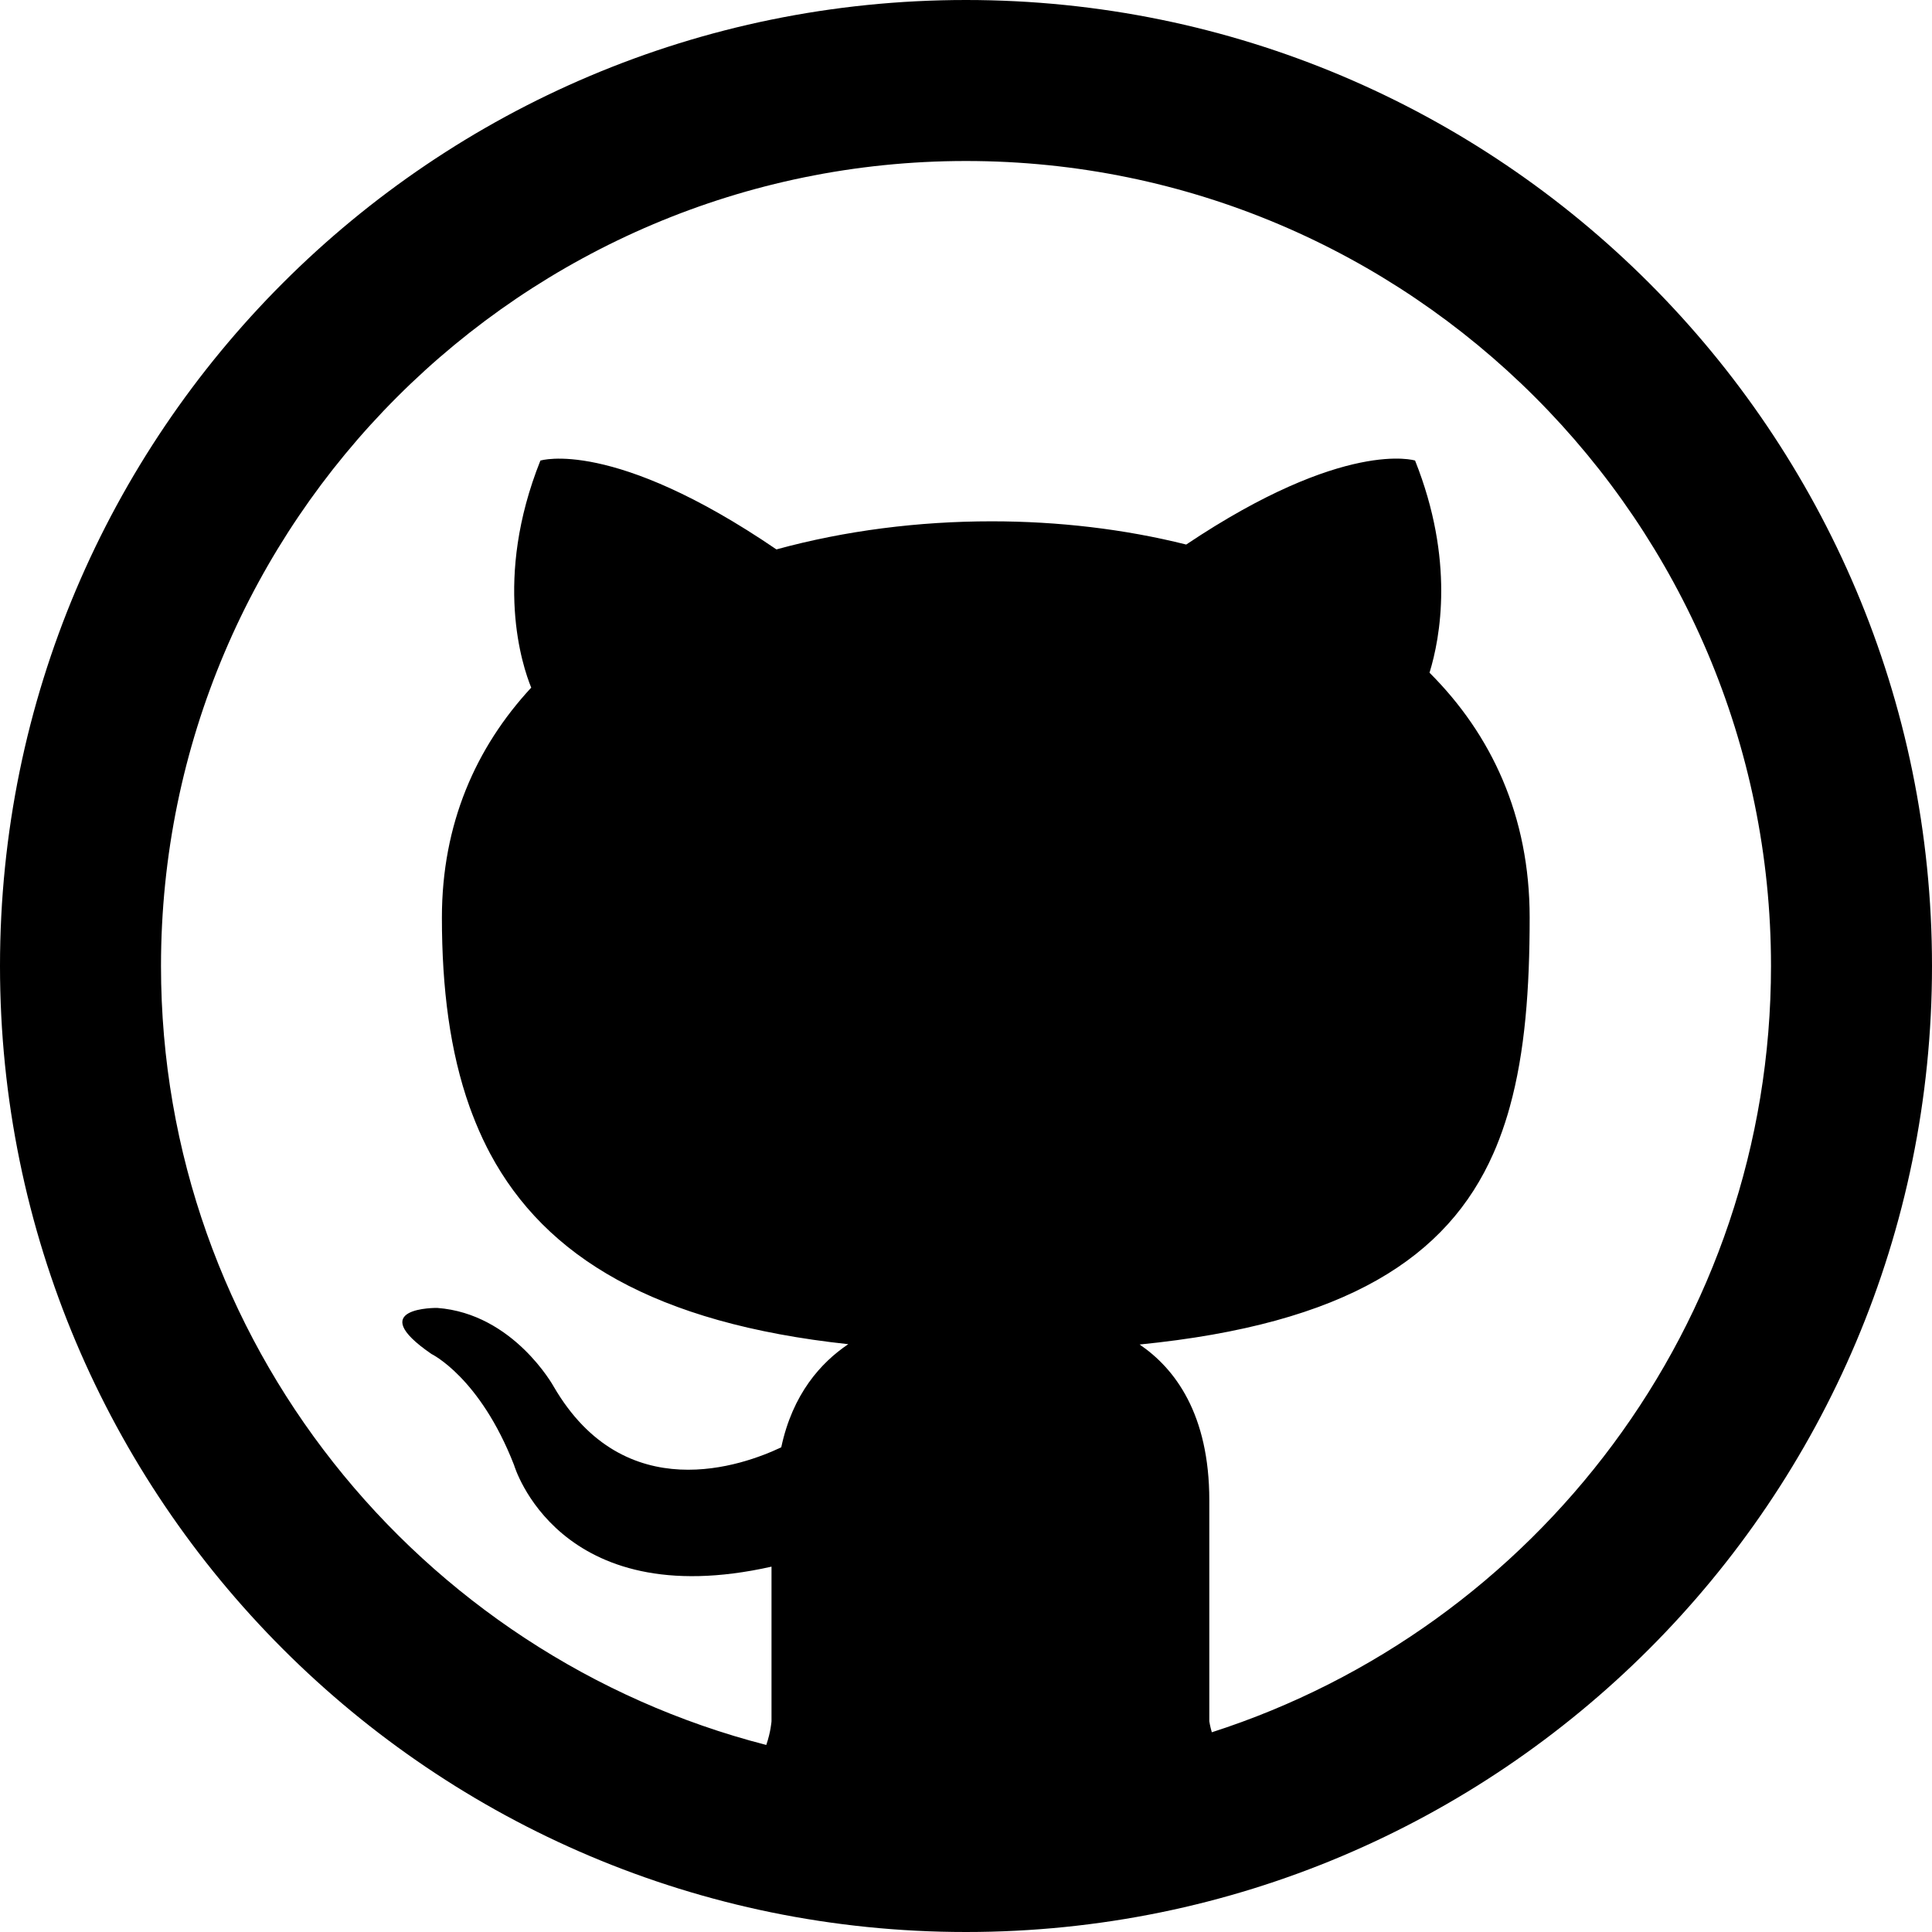 <?xml version="1.0" encoding="utf-8"?>
<!-- Generator: Adobe Illustrator 16.0.0, SVG Export Plug-In . SVG Version: 6.00 Build 0)  -->
<!DOCTYPE svg PUBLIC "-//W3C//DTD SVG 1.1//EN" "http://www.w3.org/Graphics/SVG/1.1/DTD/svg11.dtd">
<svg version="1.1" id="Layer_1" xmlns="http://www.w3.org/2000/svg" xmlns:xlink="http://www.w3.org/1999/xlink" x="0px" y="0px"
	 width="48px" height="48px" viewBox="0 0 48 48" enable-background="new 0 0 48 48" xml:space="preserve">
<path d="M24,0C10.745,0,0,10.745,0,24c0,13.254,10.745,24,24,24c13.255,0,24-10.746,24-24C48,10.745,37.255,0,24,0z M30.107,43.038
	c-0.047-0.162-0.062-0.275-0.062-0.275v-5.486c0-2.141-0.851-3.275-1.732-3.873c5.137-0.51,7.652-2.168,8.789-4.746l0.072-0.168
	c0.107-0.26,0.201-0.529,0.285-0.809l0.049-0.172c0.382-1.373,0.496-2.951,0.496-4.713c0-2.525-0.949-4.546-2.488-6.083
	c0.268-0.869,0.627-2.798-0.359-5.271c0,0-1.744-0.552-5.686,2.087c-1.544-0.387-3.188-0.577-4.834-0.577
	c-1.811,0-3.64,0.23-5.347,0.698c-4.069-2.775-5.864-2.207-5.864-2.207c-1.173,2.933-0.448,5.102-0.228,5.641
	c-1.377,1.487-2.219,3.386-2.219,5.713c0,1.757,0.2,3.333,0.688,4.703l0.064,0.172c0.108,0.285,0.227,0.559,0.361,0.824l0.087,0.168
	c1.373,2.561,4.079,4.213,8.896,4.732c-0.683,0.459-1.383,1.24-1.665,2.562c-0.932,0.443-3.885,1.533-5.654-1.51
	c0,0-0.997-1.812-2.893-1.953c0,0-1.853-0.029-0.142,1.145c0,0,1.203,0.58,2.051,2.76c0,0,1.084,3.717,6.396,2.523v3.84
	c0,0-0.017,0.262-0.13,0.59C10.407,41.135,4,33.313,4,24C4,12.972,12.972,4,24,4s20,8.972,20,20
	C44,32.899,38.156,40.45,30.107,43.038z"/>
</svg>
